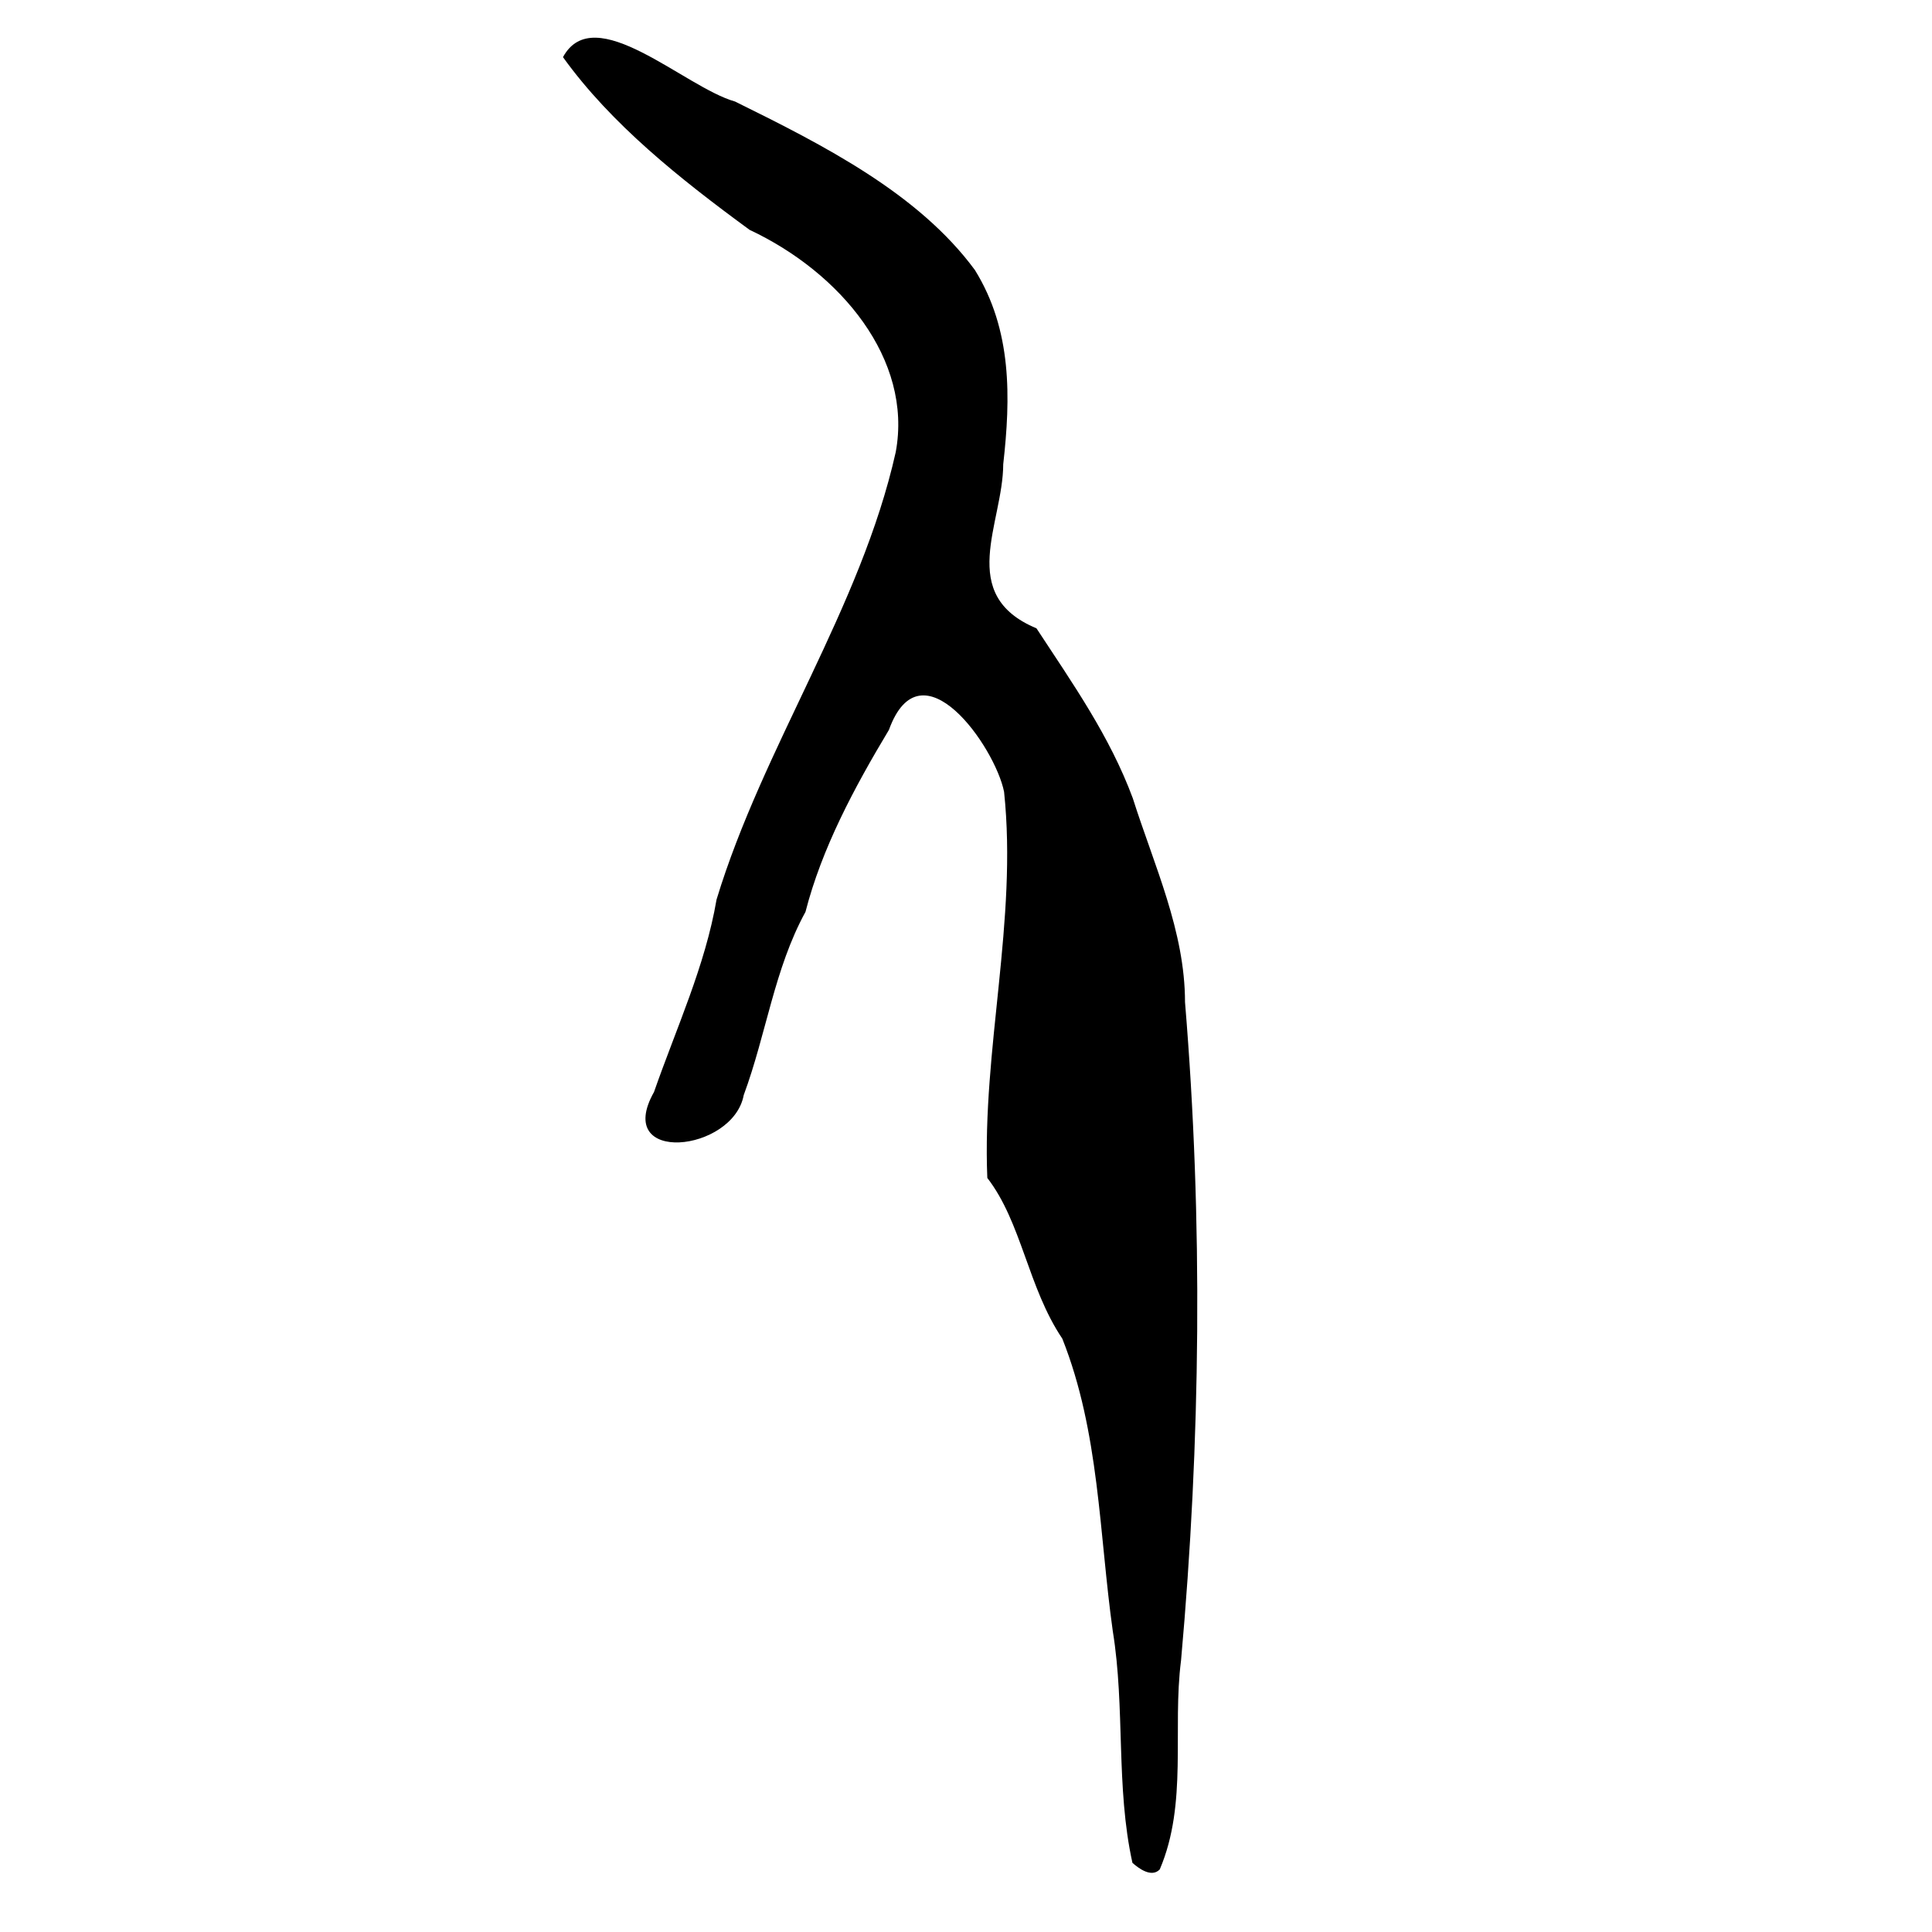 <?xml version="1.0" encoding="UTF-8" standalone="no"?>
<!-- Created with Inkscape (http://www.inkscape.org/) -->
<svg
   xmlns:dc="http://purl.org/dc/elements/1.1/"
   xmlns:cc="http://web.resource.org/cc/"
   xmlns:rdf="http://www.w3.org/1999/02/22-rdf-syntax-ns#"
   xmlns:svg="http://www.w3.org/2000/svg"
   xmlns="http://www.w3.org/2000/svg"
   xmlns:sodipodi="http://sodipodi.sourceforge.net/DTD/sodipodi-0.dtd"
   xmlns:inkscape="http://www.inkscape.org/namespaces/inkscape"
   width="300"
   height="300"
   id="svg2"
   sodipodi:version="0.32"
   inkscape:version="0.45.1"
   version="1.0"
   sodipodi:docbase="C:\Documents and Settings\L'équipage\Mes documents\Bertrand\Gifs"
   sodipodi:docname="人-bronze.svg"
   inkscape:output_extension="org.inkscape.output.svg.inkscape">
  <defs
     id="defs4" />
  <sodipodi:namedview
     id="base"
     pagecolor="#ffffff"
     bordercolor="#666666"
     borderopacity="1.0"
     inkscape:pageopacity="0.0"
     inkscape:pageshadow="2"
     inkscape:zoom="1.5"
     inkscape:cx="214.15918"
     inkscape:cy="164.84177"
     inkscape:document-units="px"
     inkscape:current-layer="layer1"
     width="300px"
     height="300px"
     inkscape:window-width="1024"
     inkscape:window-height="721"
     inkscape:window-x="-4"
     inkscape:window-y="-4" />
  <g
     inkscape:label="Calque 1"
     inkscape:groupmode="layer"
     id="layer1">
    <path
       style="fill:#000000"
       d="M 175.844,289.259 C 173.233,277.466 174.736,265.209 172.793,253.279 C 170.662,238.116 170.735,222.396 164.953,207.86 C 159.616,199.933 158.656,189.826 153.31,182.91 C 152.484,162.926 158.016,142.941 155.913,122.954 C 154.515,115.967 143.025,99.531 138.032,113.337 C 132.622,122.349 127.608,131.733 125.075,141.595 C 120.235,150.429 119.006,160.524 115.485,170.046 C 113.838,178.924 95.16,180.908 101.555,169.562 C 105.017,159.639 109.503,149.998 111.265,139.684 C 118.487,115.913 133.677,94.398 139.089,70.201 C 141.76,55.798 130.515,42.317 116.397,35.692 C 105.624,27.799 94.919,19.303 87.42,8.874 C 92.285,-0.104 106.335,13.578 114.133,15.764 C 127.977,22.587 142.63,30.053 151.376,41.921 C 157.173,51.256 156.939,61.771 155.781,72.089 C 155.753,81.3 148.466,92.358 160.943,97.567 C 166.57,106.148 172.328,114.312 175.897,123.94 C 179.218,134.408 184.001,144.578 184.009,155.613 C 186.819,189.64 186.443,223.828 183.392,257.828 C 182.015,268.561 184.466,280.027 180.088,290.278 C 178.79,291.647 176.732,290.054 175.844,289.259 z "
       id="path2187" />
  </g>
</svg>
